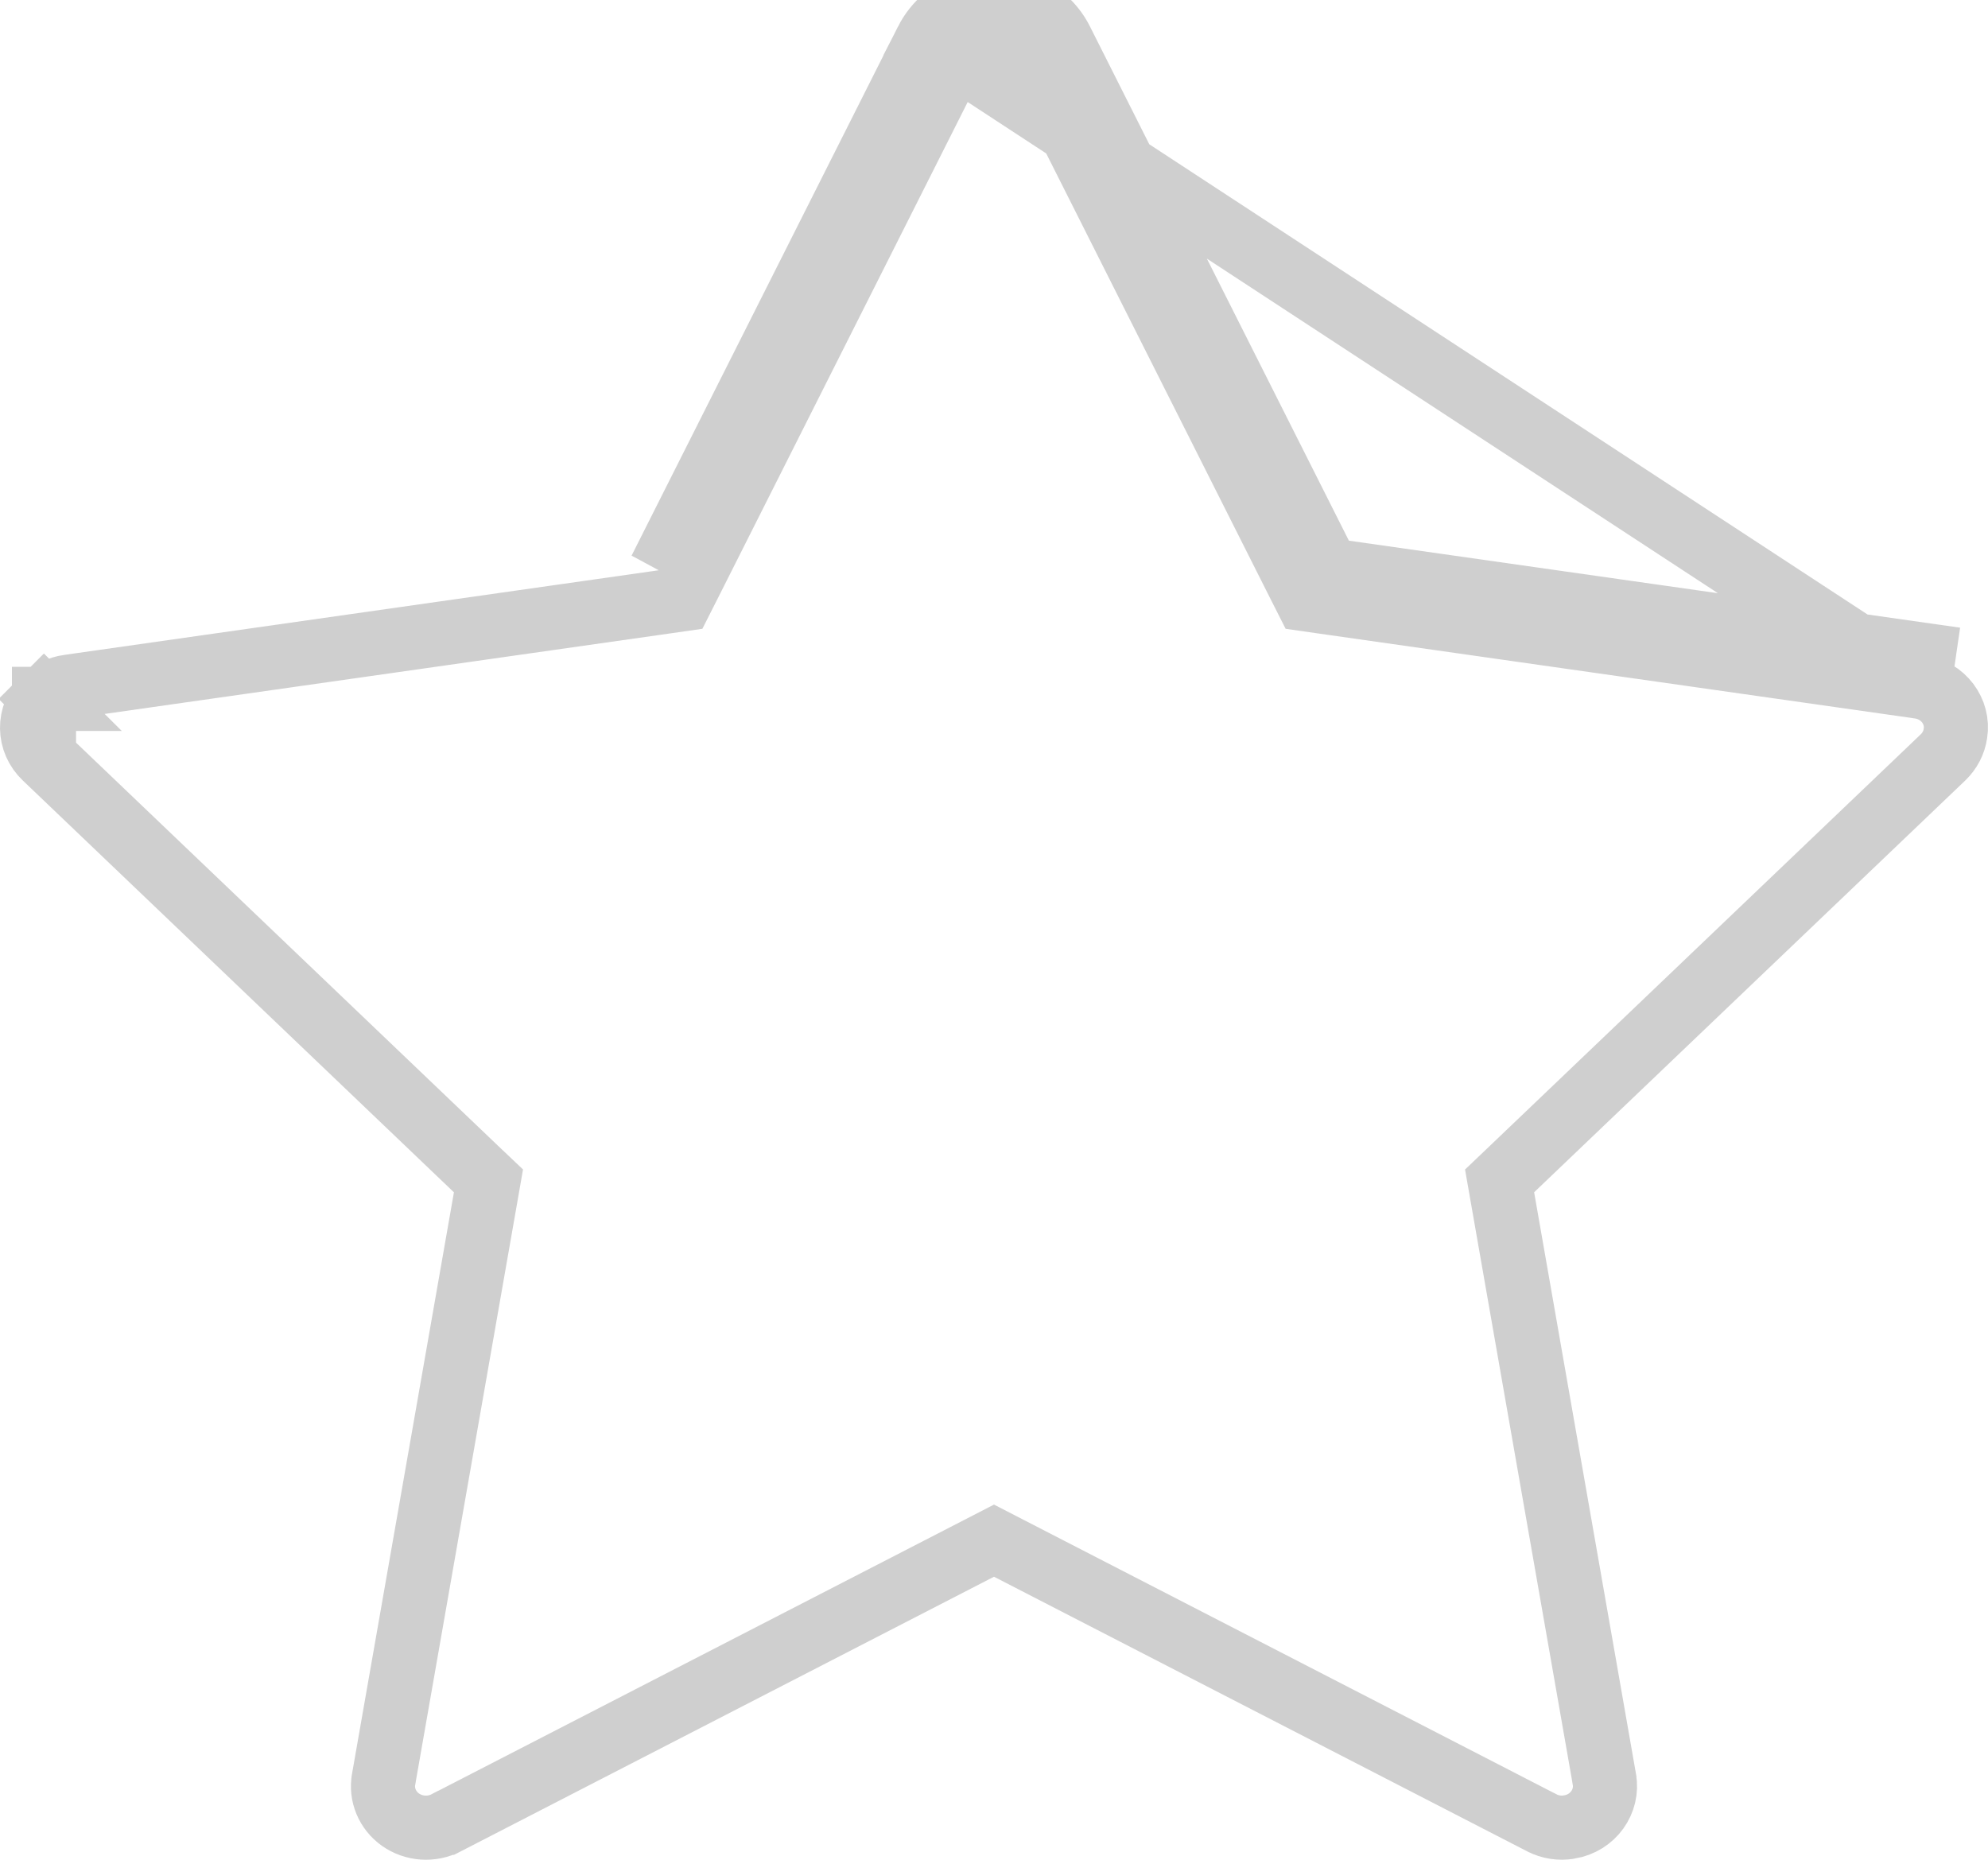 <svg width="31" height="29" viewBox="0 0 31 29" fill="none" xmlns="http://www.w3.org/2000/svg">
<path d="M14.45 0.638L14.896 0.863L14.896 0.864C15.059 0.545 15.465 0.406 15.802 0.568L15.803 0.569C15.935 0.633 16.041 0.737 16.104 0.863L16.104 0.863L20.258 9.114L20.376 9.347L20.634 9.384L29.926 10.707L29.998 10.212L20.705 8.889L16.55 0.638C16.437 0.412 16.25 0.229 16.02 0.118C15.441 -0.161 14.739 0.072 14.45 0.638ZM14.45 0.638L14.895 0.866M14.45 0.638L10.295 8.889L14.895 0.866M14.895 0.866L10.742 9.114L10.624 9.347L10.366 9.384L1.073 10.707L1.071 10.707C0.924 10.727 0.79 10.795 0.686 10.898M14.895 0.866L29.927 10.707C30.307 10.762 30.546 11.098 30.492 11.435L30.492 11.435L30.491 11.441C30.471 11.579 30.405 11.707 30.3 11.809C30.3 11.809 30.3 11.809 30.3 11.809L23.577 18.23L23.384 18.414L23.43 18.677L25.018 27.745L25.018 27.746C25.078 28.086 24.846 28.426 24.472 28.489L24.471 28.489C24.324 28.515 24.171 28.491 24.044 28.424L24.041 28.423L15.729 24.142L15.5 24.024L15.271 24.142L6.959 28.423L6.958 28.423C6.847 28.481 6.72 28.507 6.593 28.498C6.467 28.489 6.346 28.446 6.244 28.374C6.143 28.302 6.066 28.205 6.02 28.094C5.974 27.983 5.961 27.863 5.982 27.746L5.982 27.745L7.571 18.677L7.617 18.414L7.423 18.23L0.7 11.808L0.7 11.808C0.573 11.687 0.502 11.524 0.5 11.355C0.498 11.187 0.564 11.022 0.686 10.898M0.686 10.898C0.687 10.898 0.687 10.898 0.687 10.898L0.332 10.545L0.686 10.899C0.686 10.899 0.686 10.898 0.686 10.898Z" stroke="#CFCFCF"/>
</svg>
